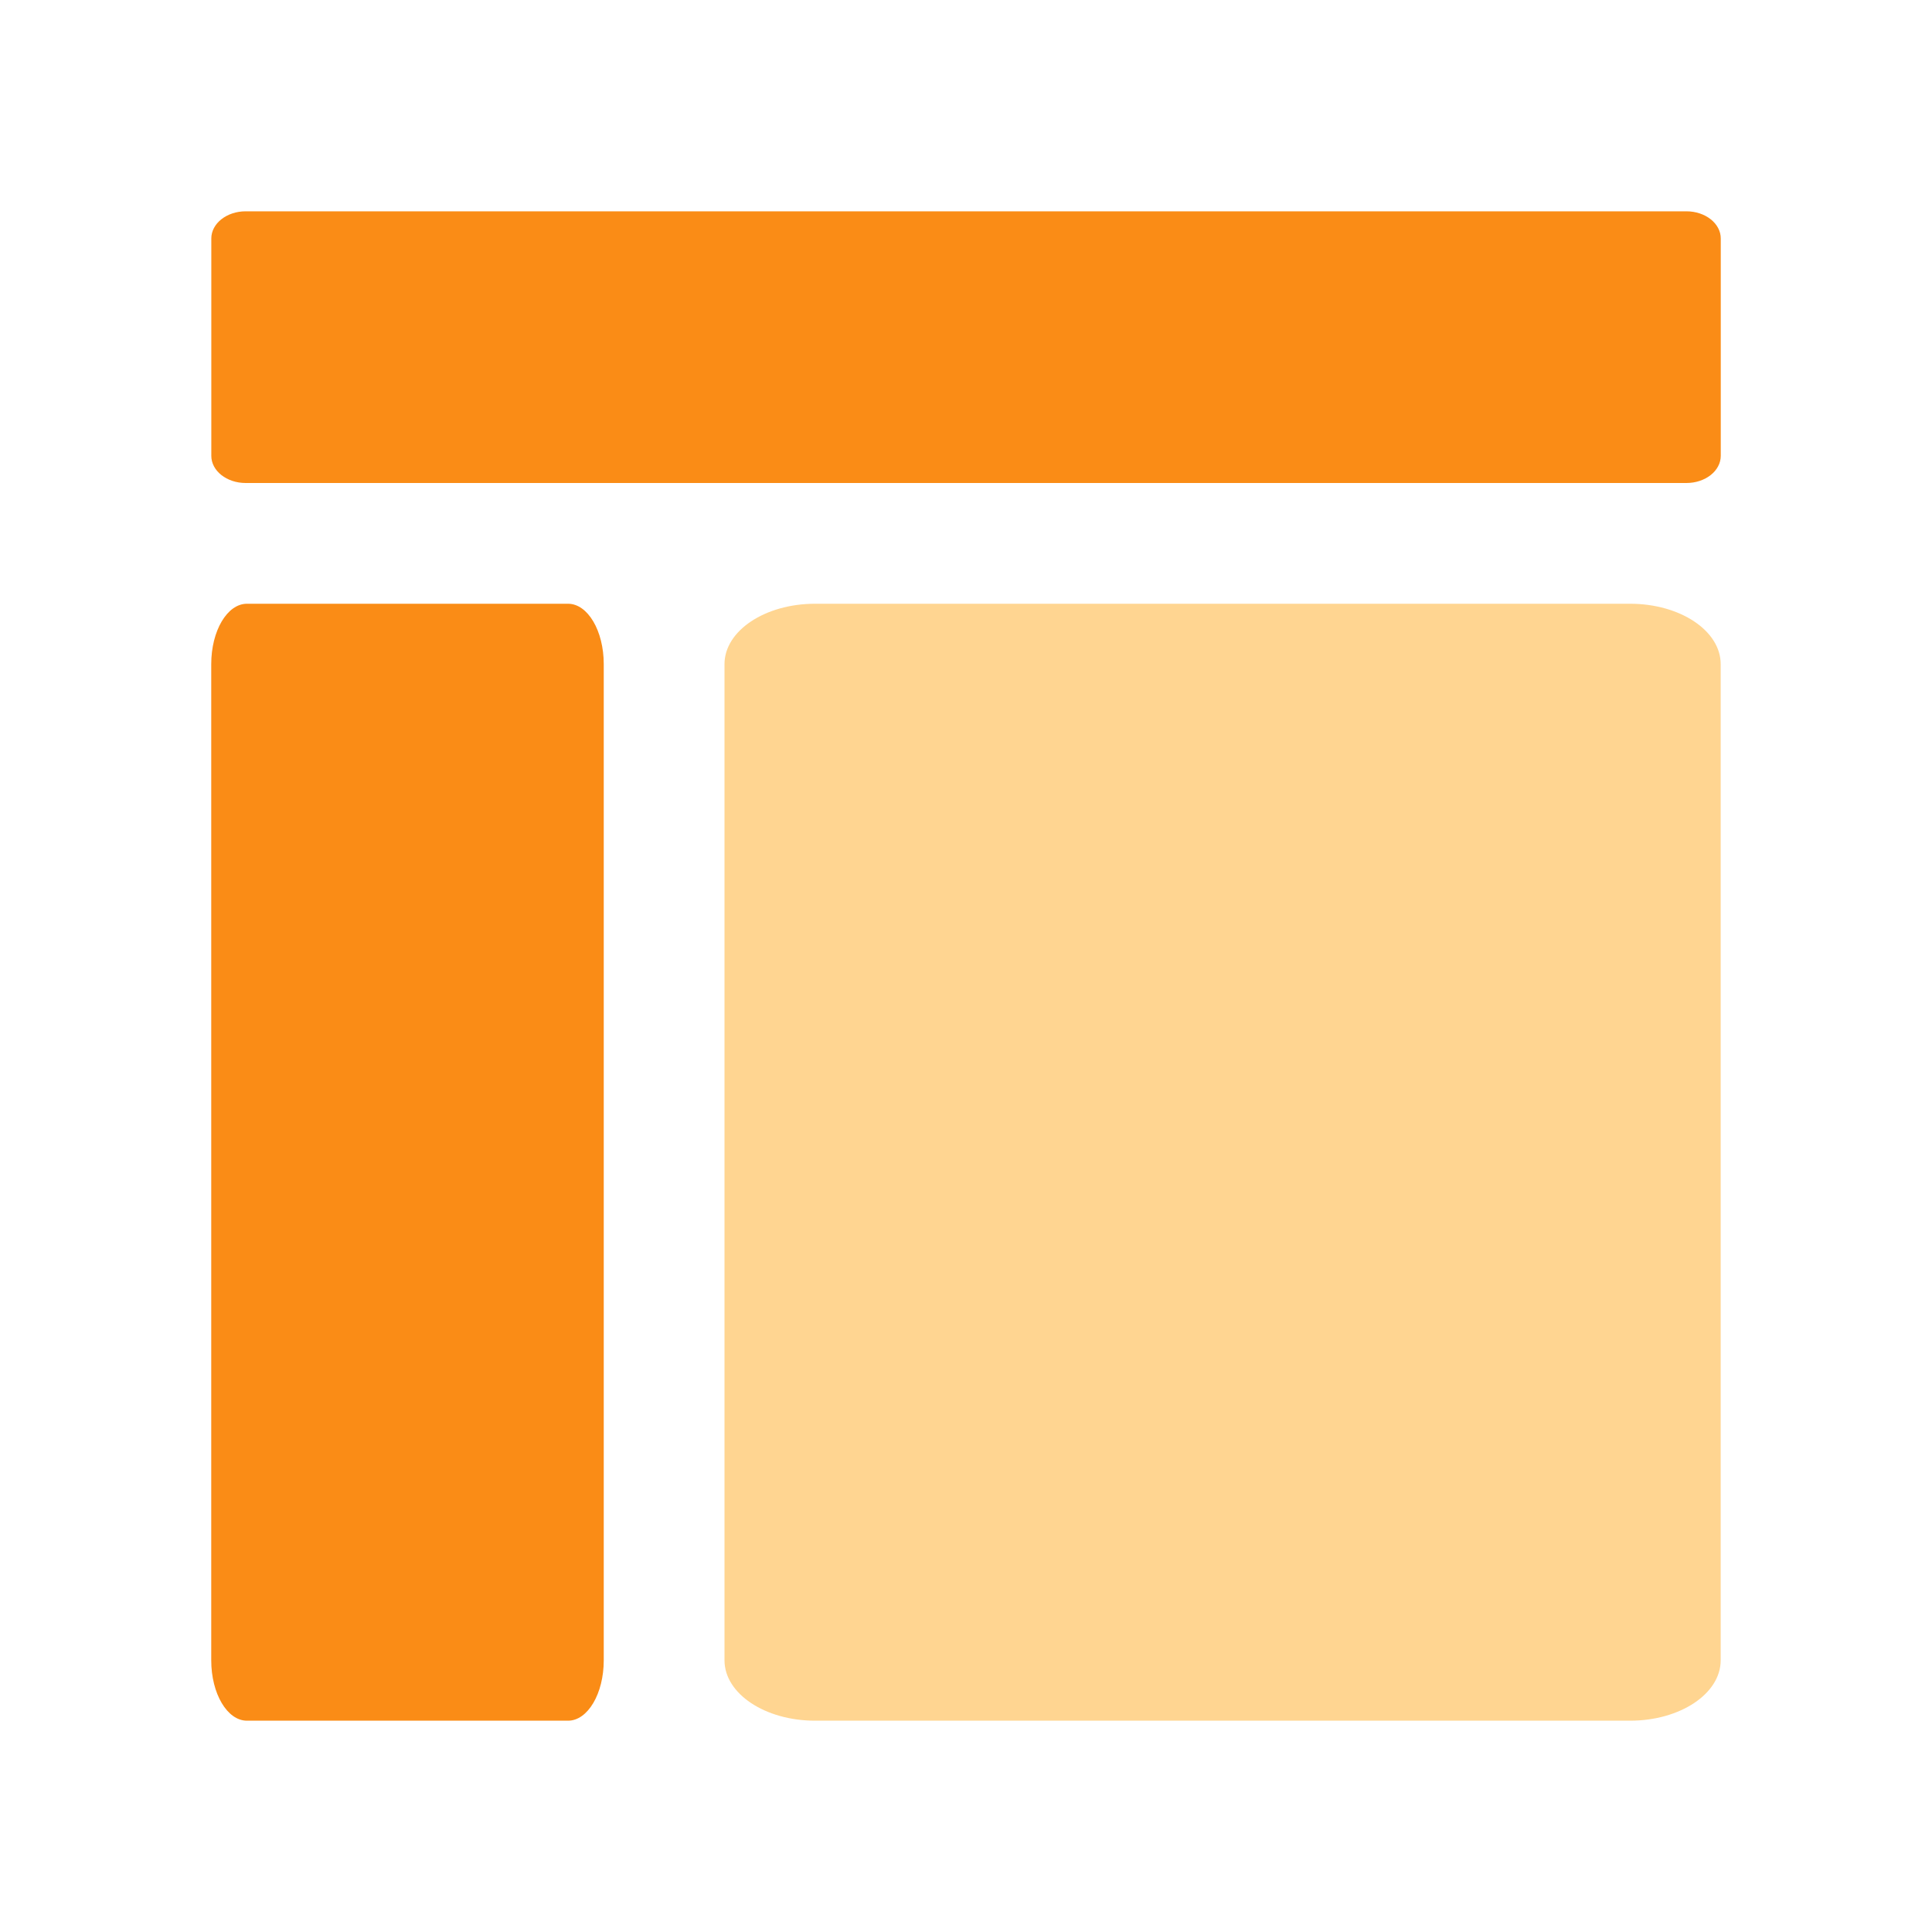 <?xml version="1.0" standalone="no"?><!DOCTYPE svg PUBLIC "-//W3C//DTD SVG 1.1//EN" "http://www.w3.org/Graphics/SVG/1.1/DTD/svg11.dtd"><svg t="1703558575177" class="icon" viewBox="0 0 1024 1024" version="1.1" xmlns="http://www.w3.org/2000/svg" p-id="1145" xmlns:xlink="http://www.w3.org/1999/xlink" width="200" height="200"><path d="M893.8 112H130.2C120.16 112 112 118.44 112 126.4v115.2c0 7.96 8.16 14.4 18.2 14.4h763.64c10.04 0 18.2-6.44 18.2-14.4V126.4c0-7.96-8.16-14.4-18.2-14.4zM301.08 320H130.88c-10.44 0-18.92 14.32-18.92 32v528c0 17.68 8.48 32 18.92 32h170.2c10.44 0 18.92-14.32 18.92-32V352c0-17.68-8.48-32-18.92-32z" fill="#FA8C16" p-id="1146"></path><path d="M864 320H432c-26.52 0-48 14.32-48 32v528c0 17.68 21.48 32 48 32h432c26.52 0 48-14.32 48-32V352c0-17.68-21.48-32-48-32z" fill="#FFD591" p-id="1147"></path></svg>
